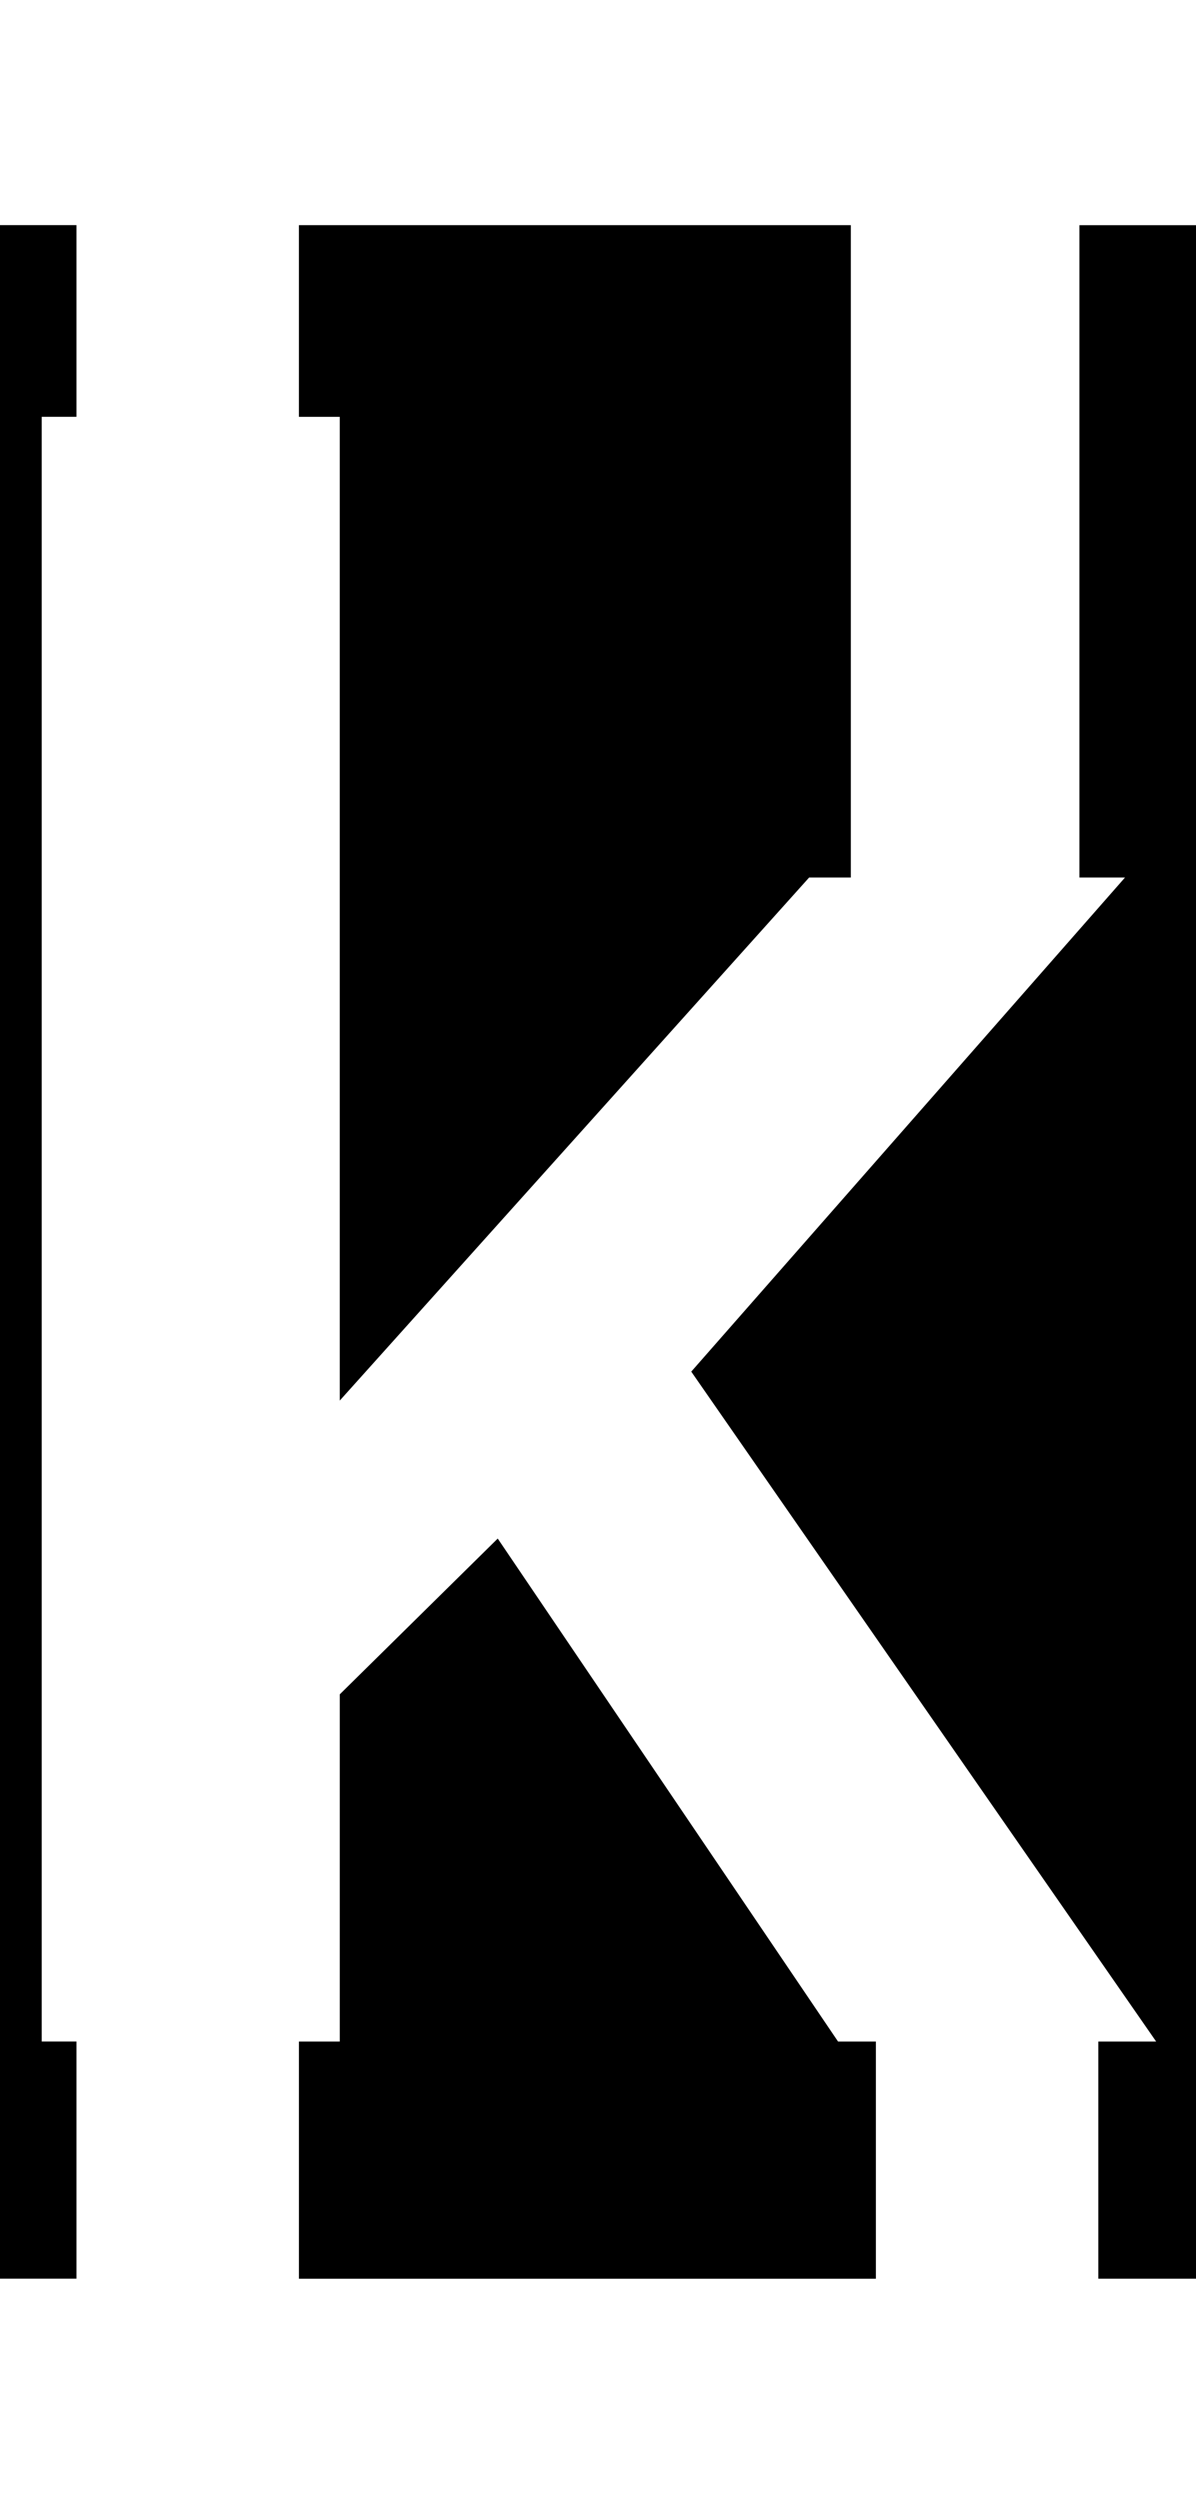 <svg class='letter-mask' width="86.16" height="180" version="1.1" viewBox="0 0 22.797 47.625" xmlns="http://www.w3.org/2000/svg">
  <path class='letter-mask__path' transform="scale(.265)" d="m0 16.184v147.63h5.5v-17.051h-2.5v-116.8h2.5v-13.781h-5.5zm21.5 0v13.781h2.939v70.721l33.76-37.602h3v-46.9h-39.699zm56.141 0v46.9h3.279l-31.199 35.521 33.439 48.16h-4.16v17.051h7.16v-147.63h-8.52zm-41.84 94.422-11.361 11.199v24.961h-2.939v17.051h41.5v-17.051h-2.721l-24.479-36.16z" stroke-width="5.61"/>
</svg>
